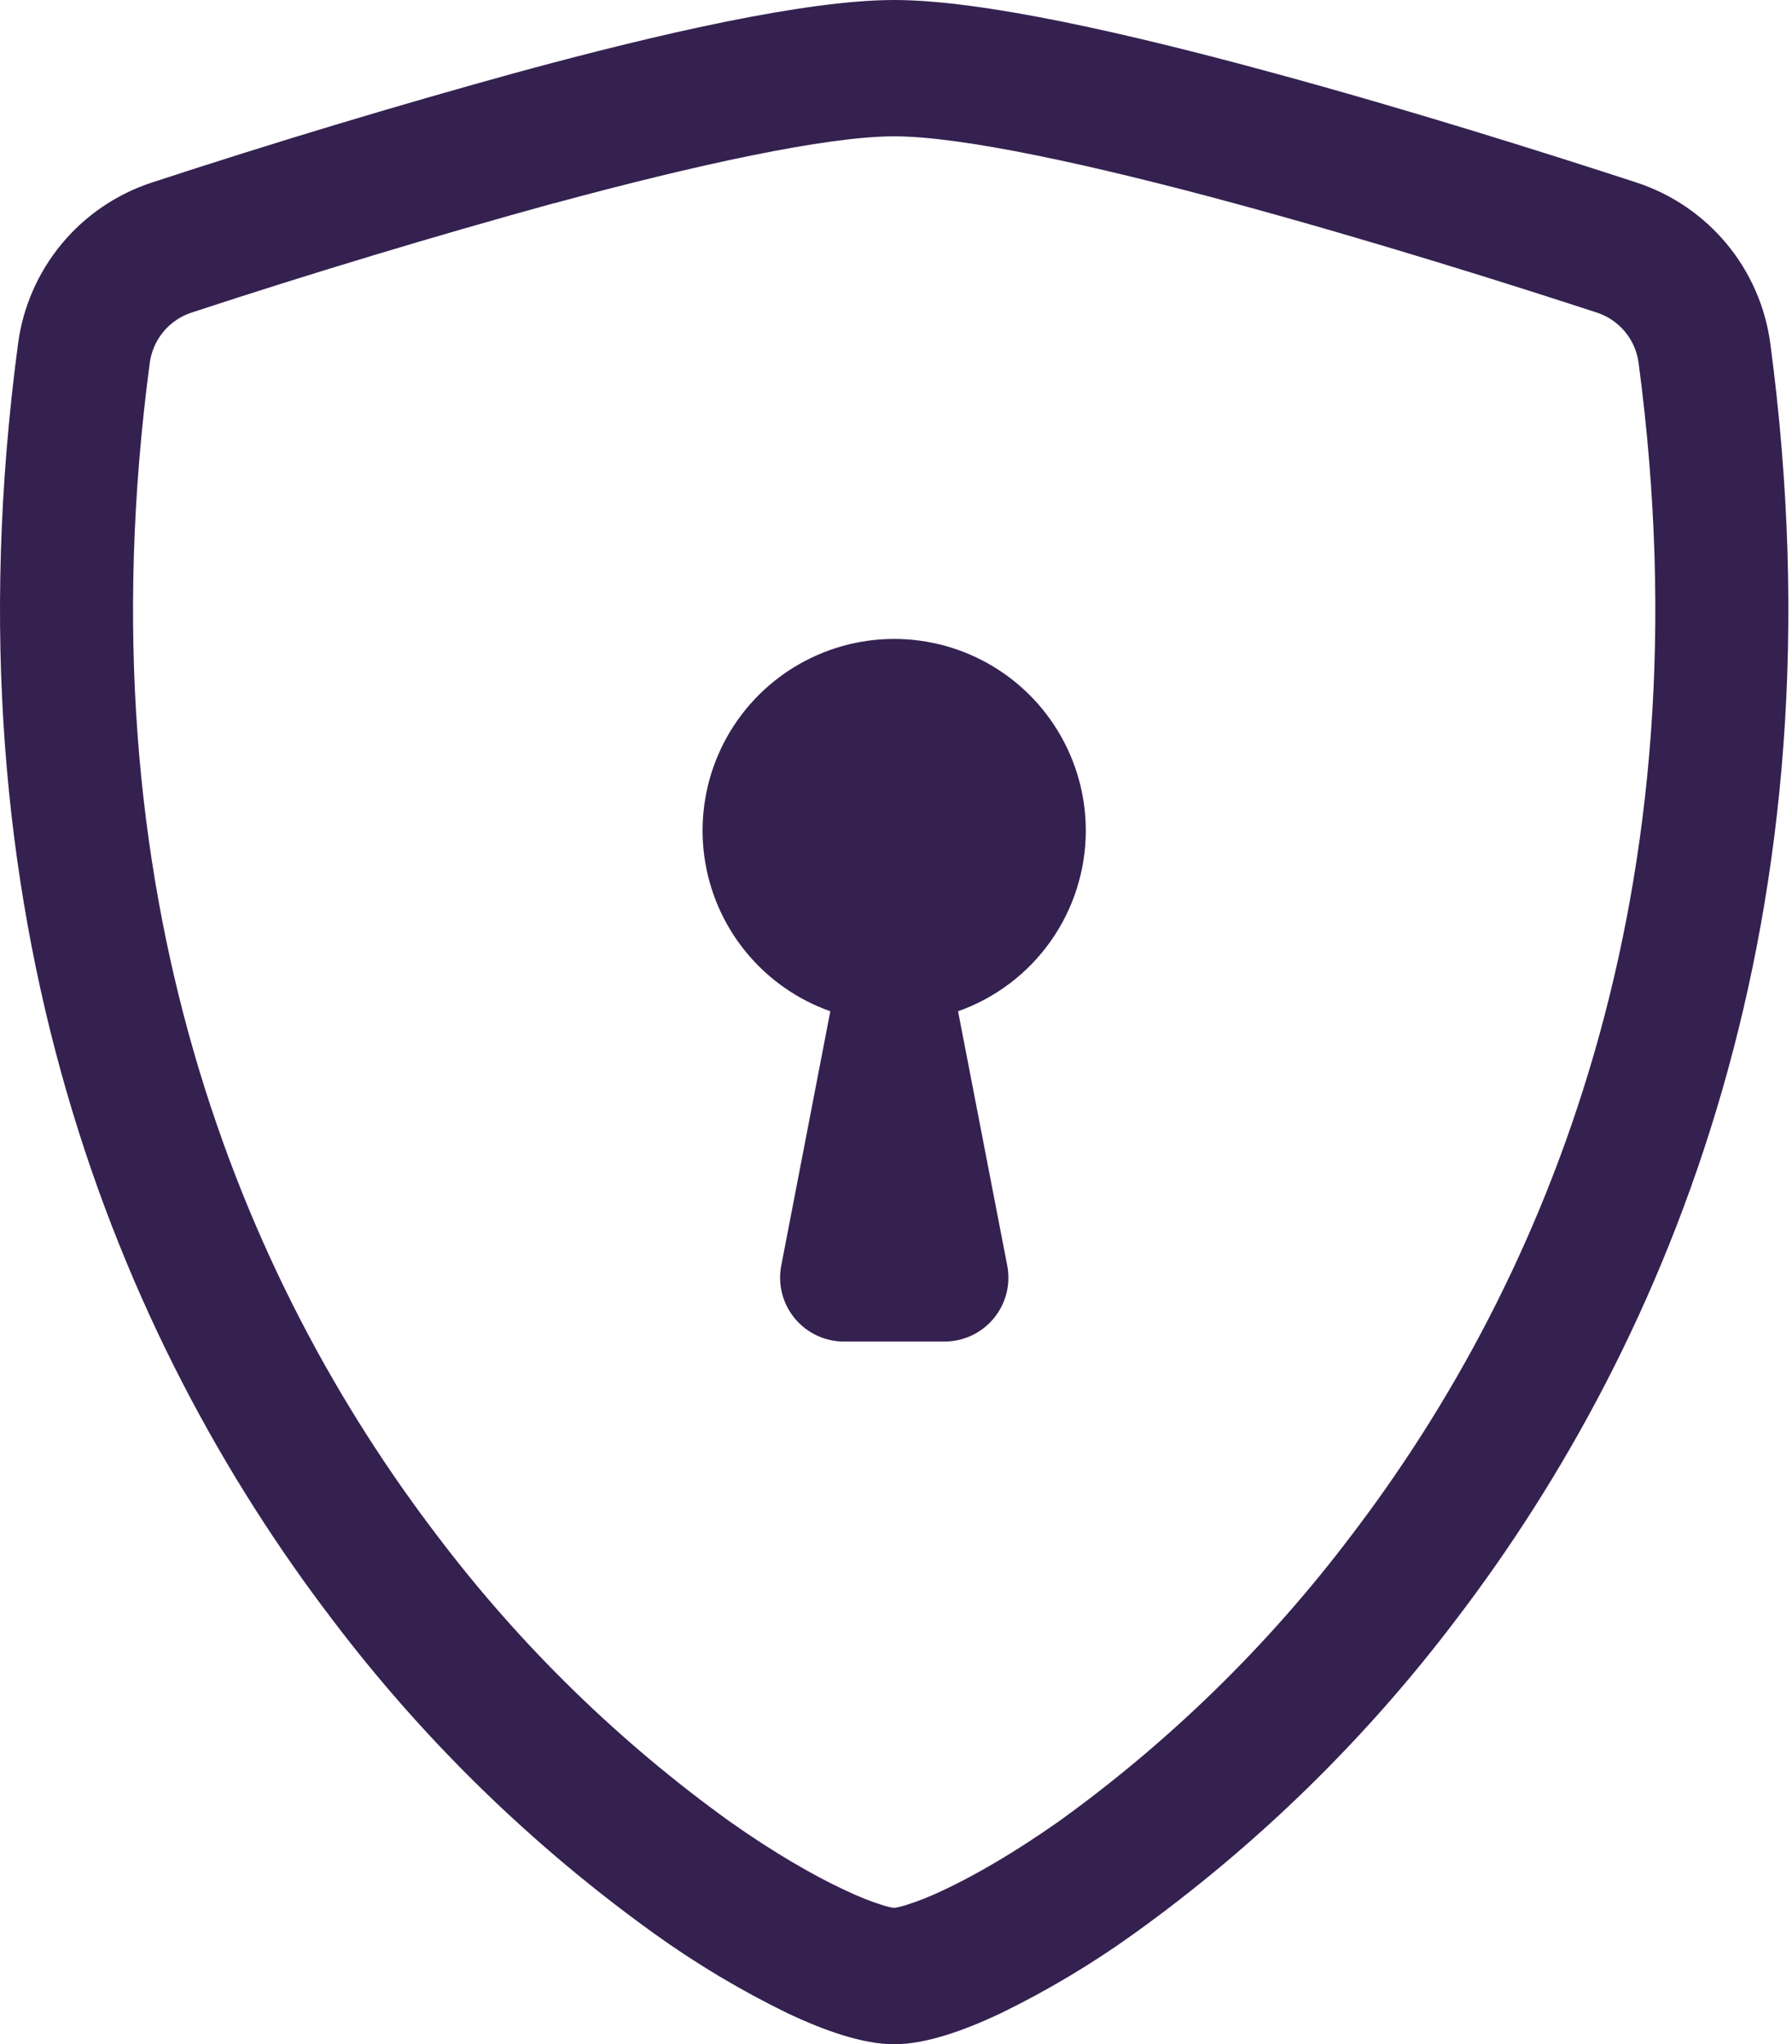 <svg width="185" height="211" viewBox="0 0 185 211" fill="none" xmlns="http://www.w3.org/2000/svg">
<path d="M57.207 20.968C44.648 24.43 32.173 28.194 19.794 32.257C18.664 32.623 17.659 33.299 16.895 34.208C16.13 35.118 15.636 36.223 15.469 37.4C8.163 92.22 25.043 132.218 45.18 158.566C53.706 169.834 63.873 179.76 75.34 188.014C79.903 191.232 83.939 193.553 87.117 195.043C88.699 195.795 89.992 196.296 90.981 196.599C91.413 196.751 91.859 196.861 92.313 196.929C92.761 196.856 93.202 196.746 93.631 196.599C94.634 196.296 95.926 195.795 97.508 195.043C100.673 193.553 104.722 191.219 109.285 188.014C120.753 179.76 130.919 169.834 139.445 158.566C159.582 132.231 176.462 92.22 169.156 37.4C168.991 36.223 168.497 35.116 167.732 34.207C166.967 33.297 165.962 32.621 164.831 32.257C156.246 29.448 141.753 24.872 127.418 20.981C112.78 17.012 99.315 14.071 92.313 14.071C85.323 14.071 71.846 17.012 57.207 20.981V20.968ZM53.7 7.385C68.008 3.495 83.213 0 92.313 0C101.412 0 116.617 3.495 130.926 7.385C145.564 11.341 160.321 16.023 168.998 18.858C172.626 20.056 175.842 22.253 178.278 25.197C180.713 28.141 182.269 31.712 182.766 35.501C190.625 94.541 172.387 138.297 150.258 167.244C140.875 179.627 129.686 190.531 117.066 199.593C112.702 202.729 108.078 205.486 103.245 207.835C99.552 209.576 95.583 211 92.313 211C89.042 211 85.086 209.576 81.38 207.835C76.547 205.486 71.924 202.729 67.56 199.593C54.94 190.531 43.751 179.626 34.367 167.244C12.238 138.297 -6 94.541 1.86 35.501C2.357 31.712 3.912 28.141 6.347 25.197C8.783 22.253 11.999 20.056 15.627 18.858C28.224 14.728 40.918 10.902 53.7 7.385Z" fill="#342150"/>
<path d="M112.094 85.719C112.096 89.811 110.829 93.804 108.467 97.146C106.105 100.488 102.765 103.015 98.906 104.379L103.983 130.622C104.168 131.577 104.14 132.56 103.9 133.503C103.66 134.445 103.214 135.322 102.596 136.072C101.977 136.822 101.2 137.426 100.32 137.84C99.441 138.254 98.481 138.469 97.508 138.469H87.117C86.145 138.467 85.187 138.251 84.309 137.836C83.431 137.42 82.656 136.816 82.038 136.067C81.421 135.317 80.977 134.44 80.738 133.499C80.499 132.558 80.47 131.576 80.655 130.622L85.719 104.379C82.3 103.17 79.279 101.045 76.987 98.236C74.694 95.427 73.218 92.041 72.719 88.45C72.221 84.858 72.719 81.198 74.159 77.871C75.6 74.543 77.927 71.675 80.888 69.581C83.848 67.487 87.327 66.246 90.944 65.995C94.561 65.745 98.178 66.493 101.399 68.159C104.62 69.824 107.321 72.343 109.207 75.44C111.093 78.537 112.092 82.093 112.094 85.719Z" fill="#342150"/>
</svg>
